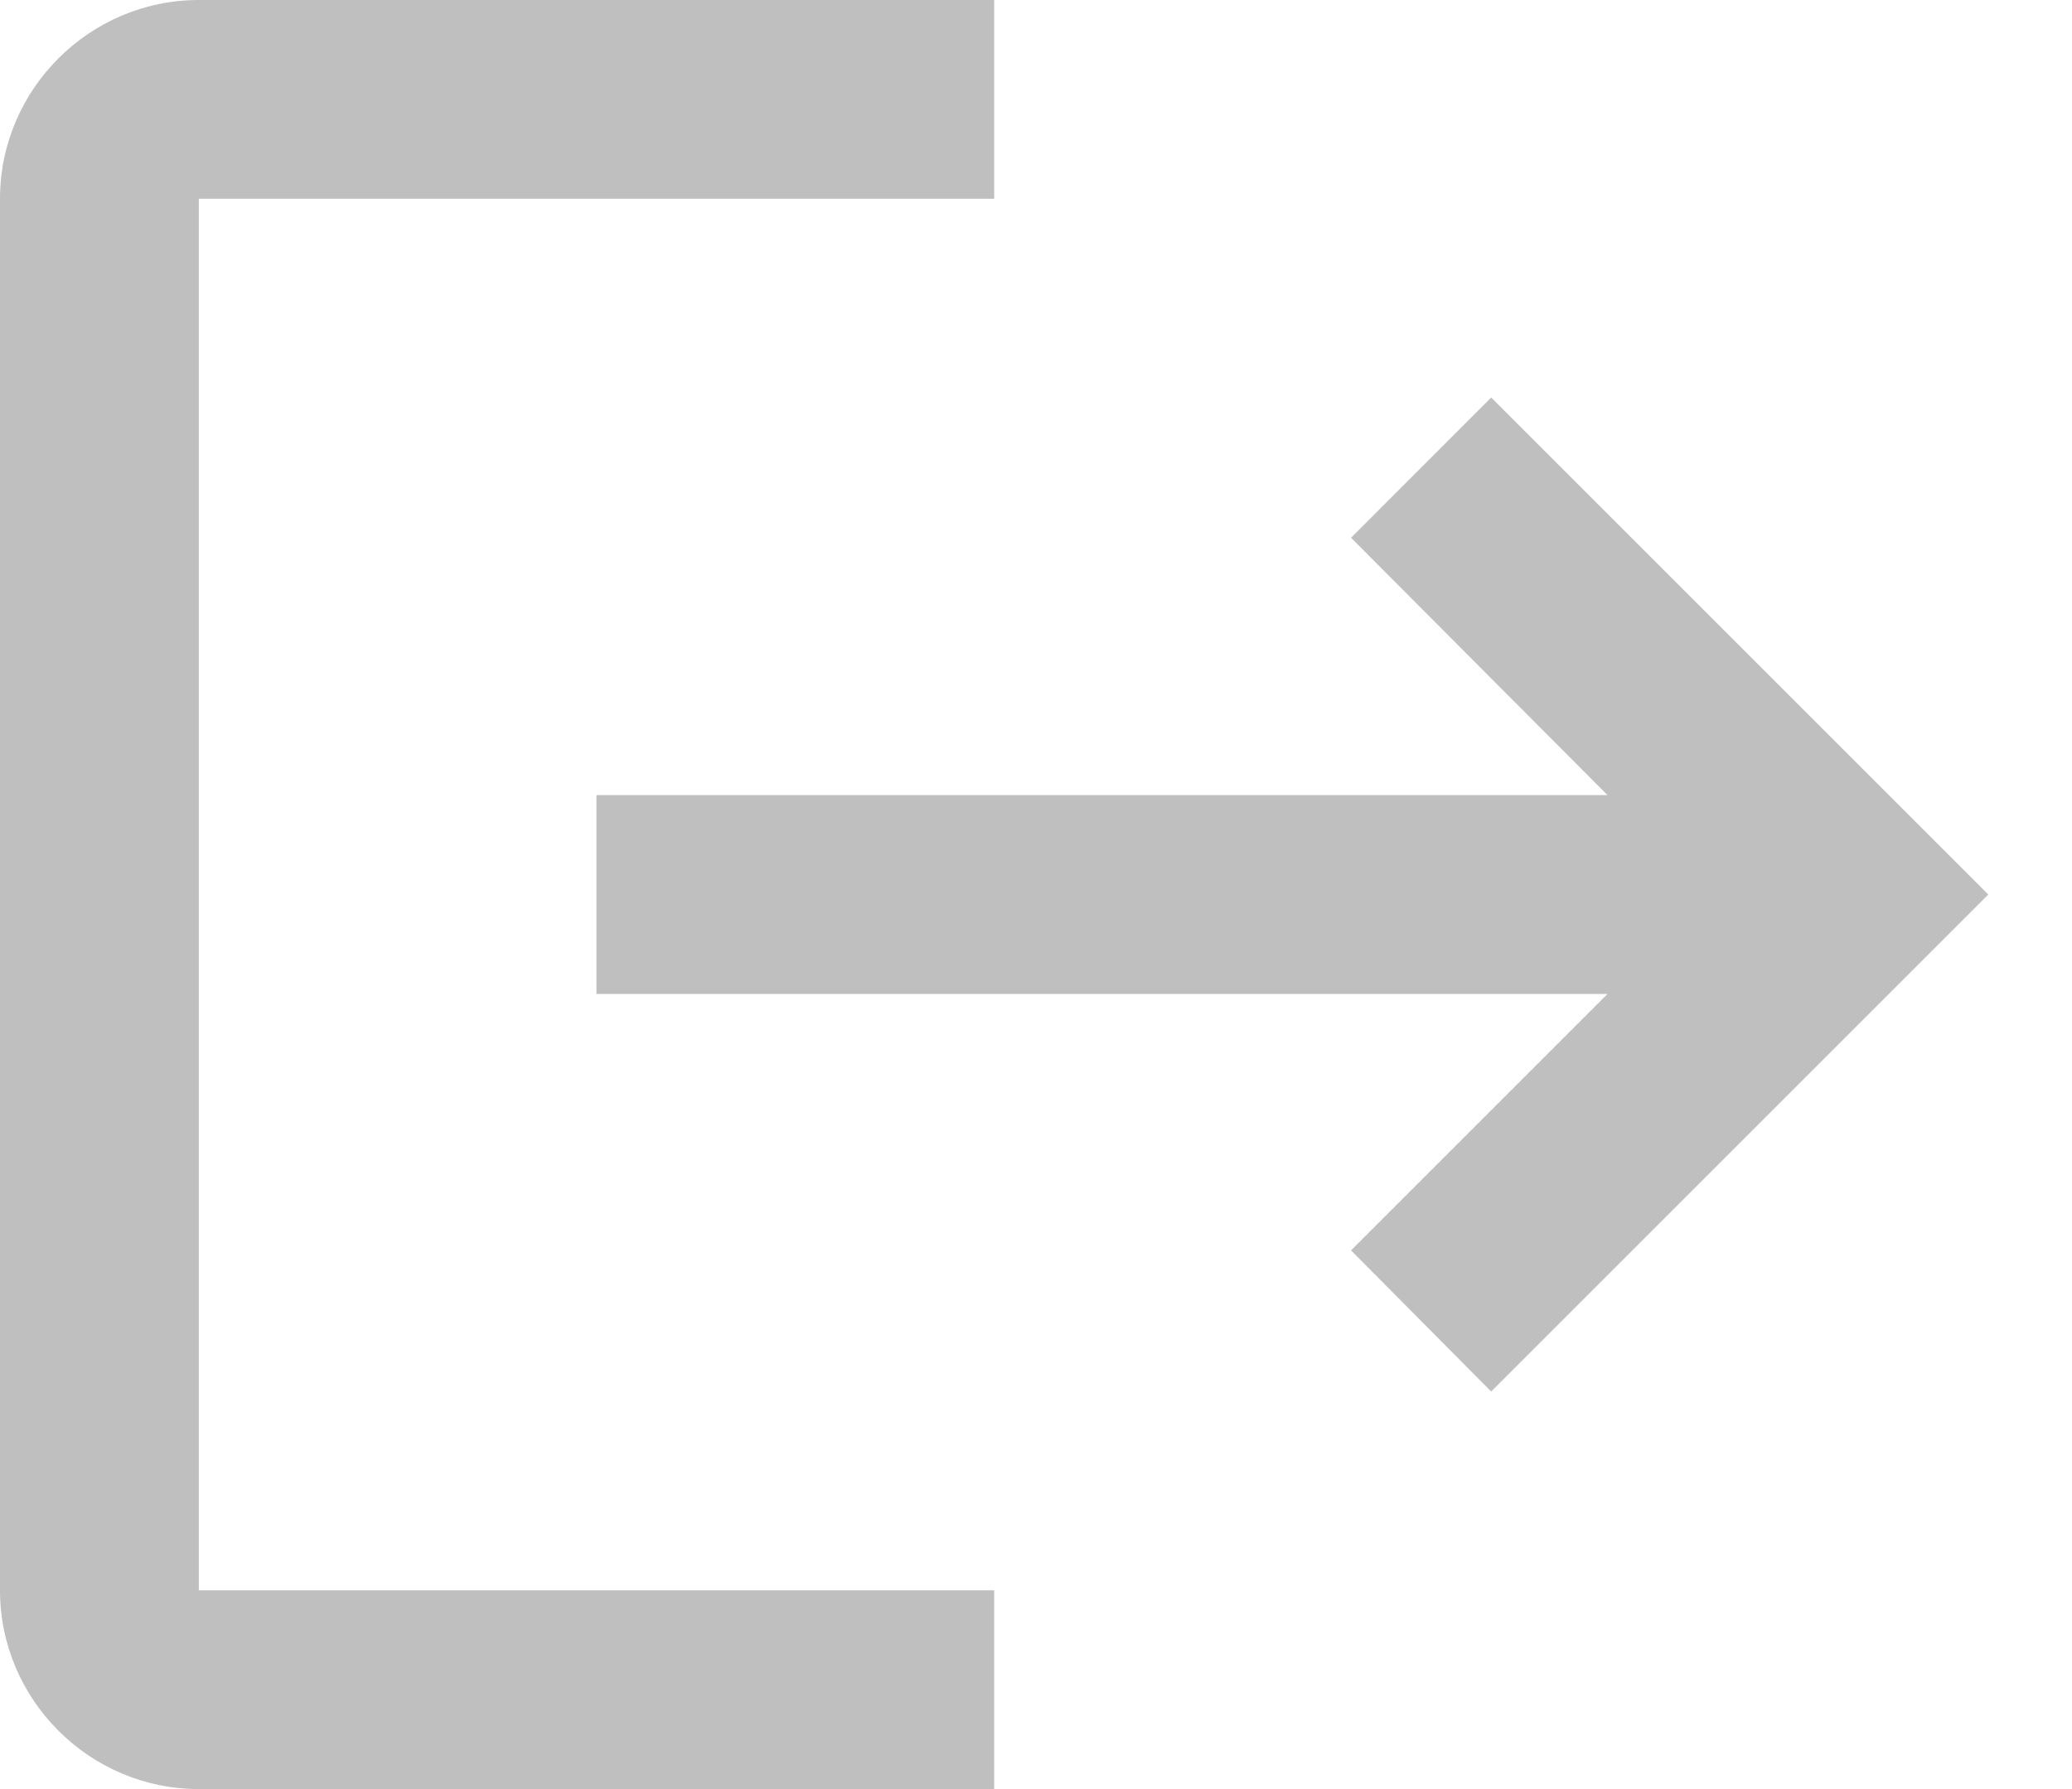 <svg width="22" height="19" viewBox="0 0 22 19" fill="none" xmlns="http://www.w3.org/2000/svg">
<path d="M15.833 4.222L14.345 5.711L17.068 8.444H6.333V10.556H17.068L14.345 13.279L15.833 14.778L21.111 9.5L15.833 4.222ZM2.111 2.111H10.556V0H2.111C0.95 0 0 0.95 0 2.111V16.889C0 18.05 0.95 19 2.111 19H10.556V16.889H2.111V2.111Z" fill="#BFBFBF"/>
</svg>

